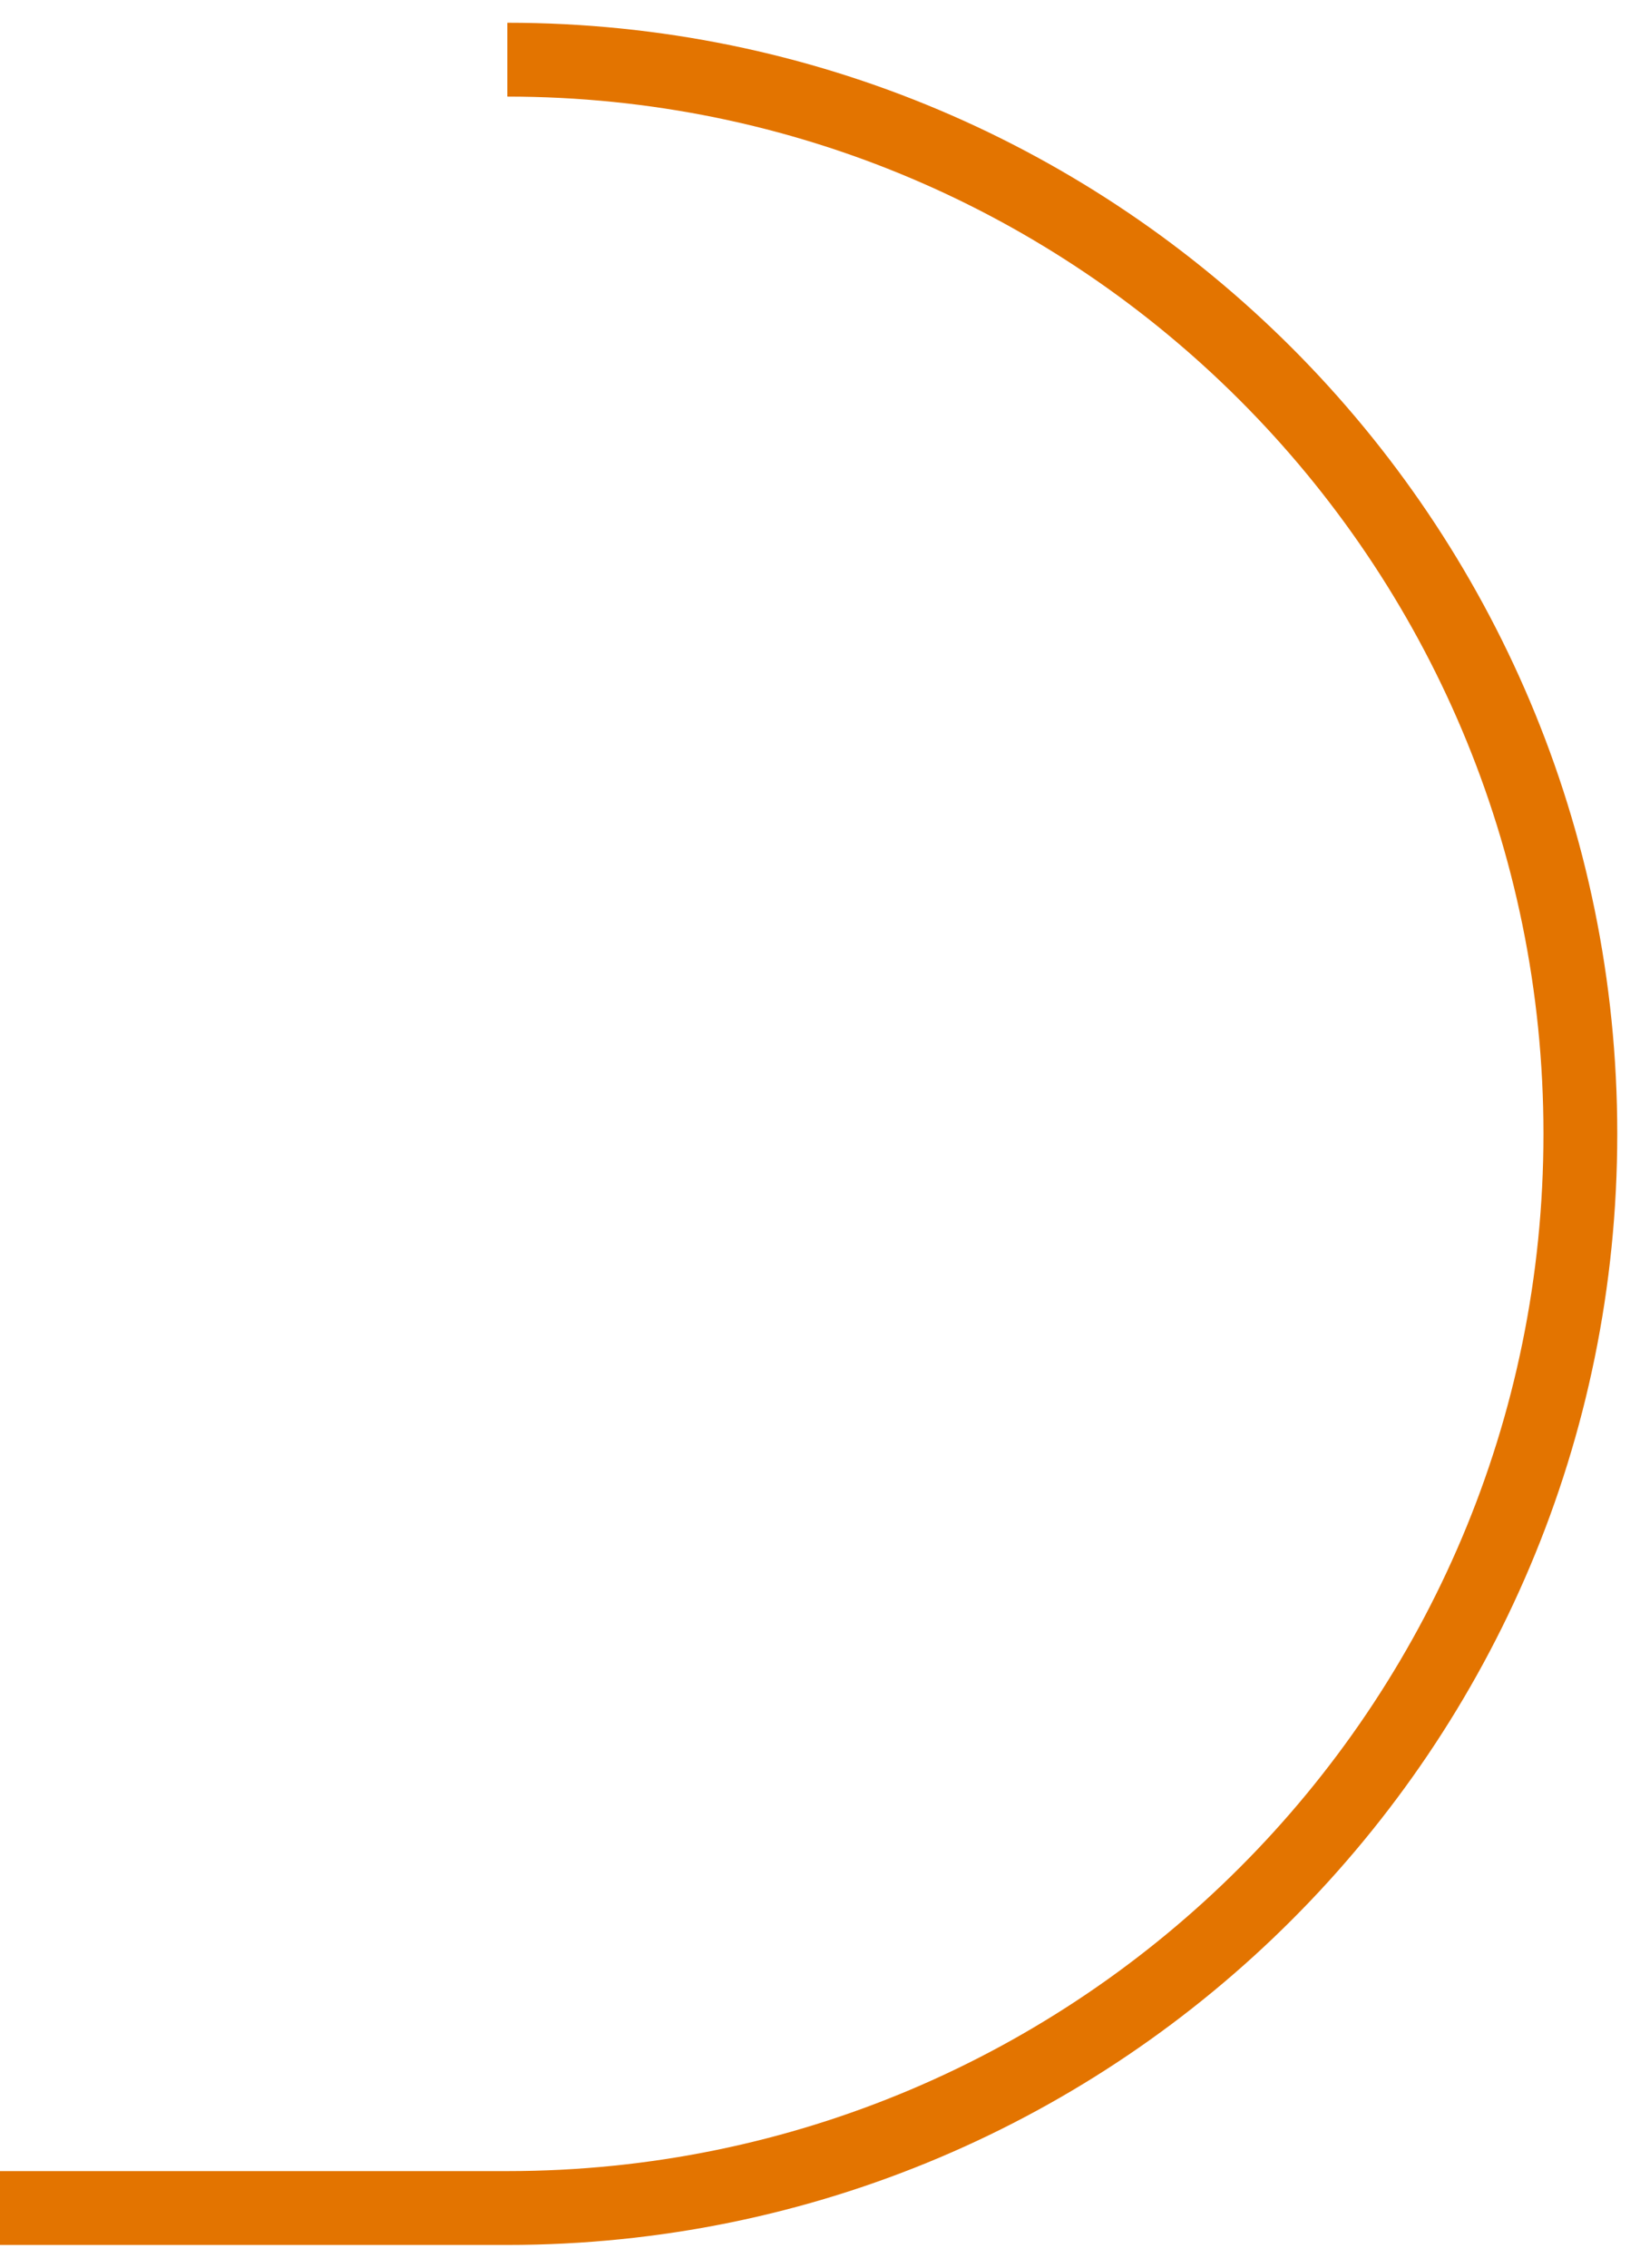 <svg width="55" height="76" viewBox="0 0 55 76" xmlns="http://www.w3.org/2000/svg">
    <path d="M0 74h17.014C36.89 74 53 57.882 53 38S36.89 2 17.014 2" stroke="#E37400" stroke-width="2.475" fill="none" fill-rule="evenodd"/>
</svg>
